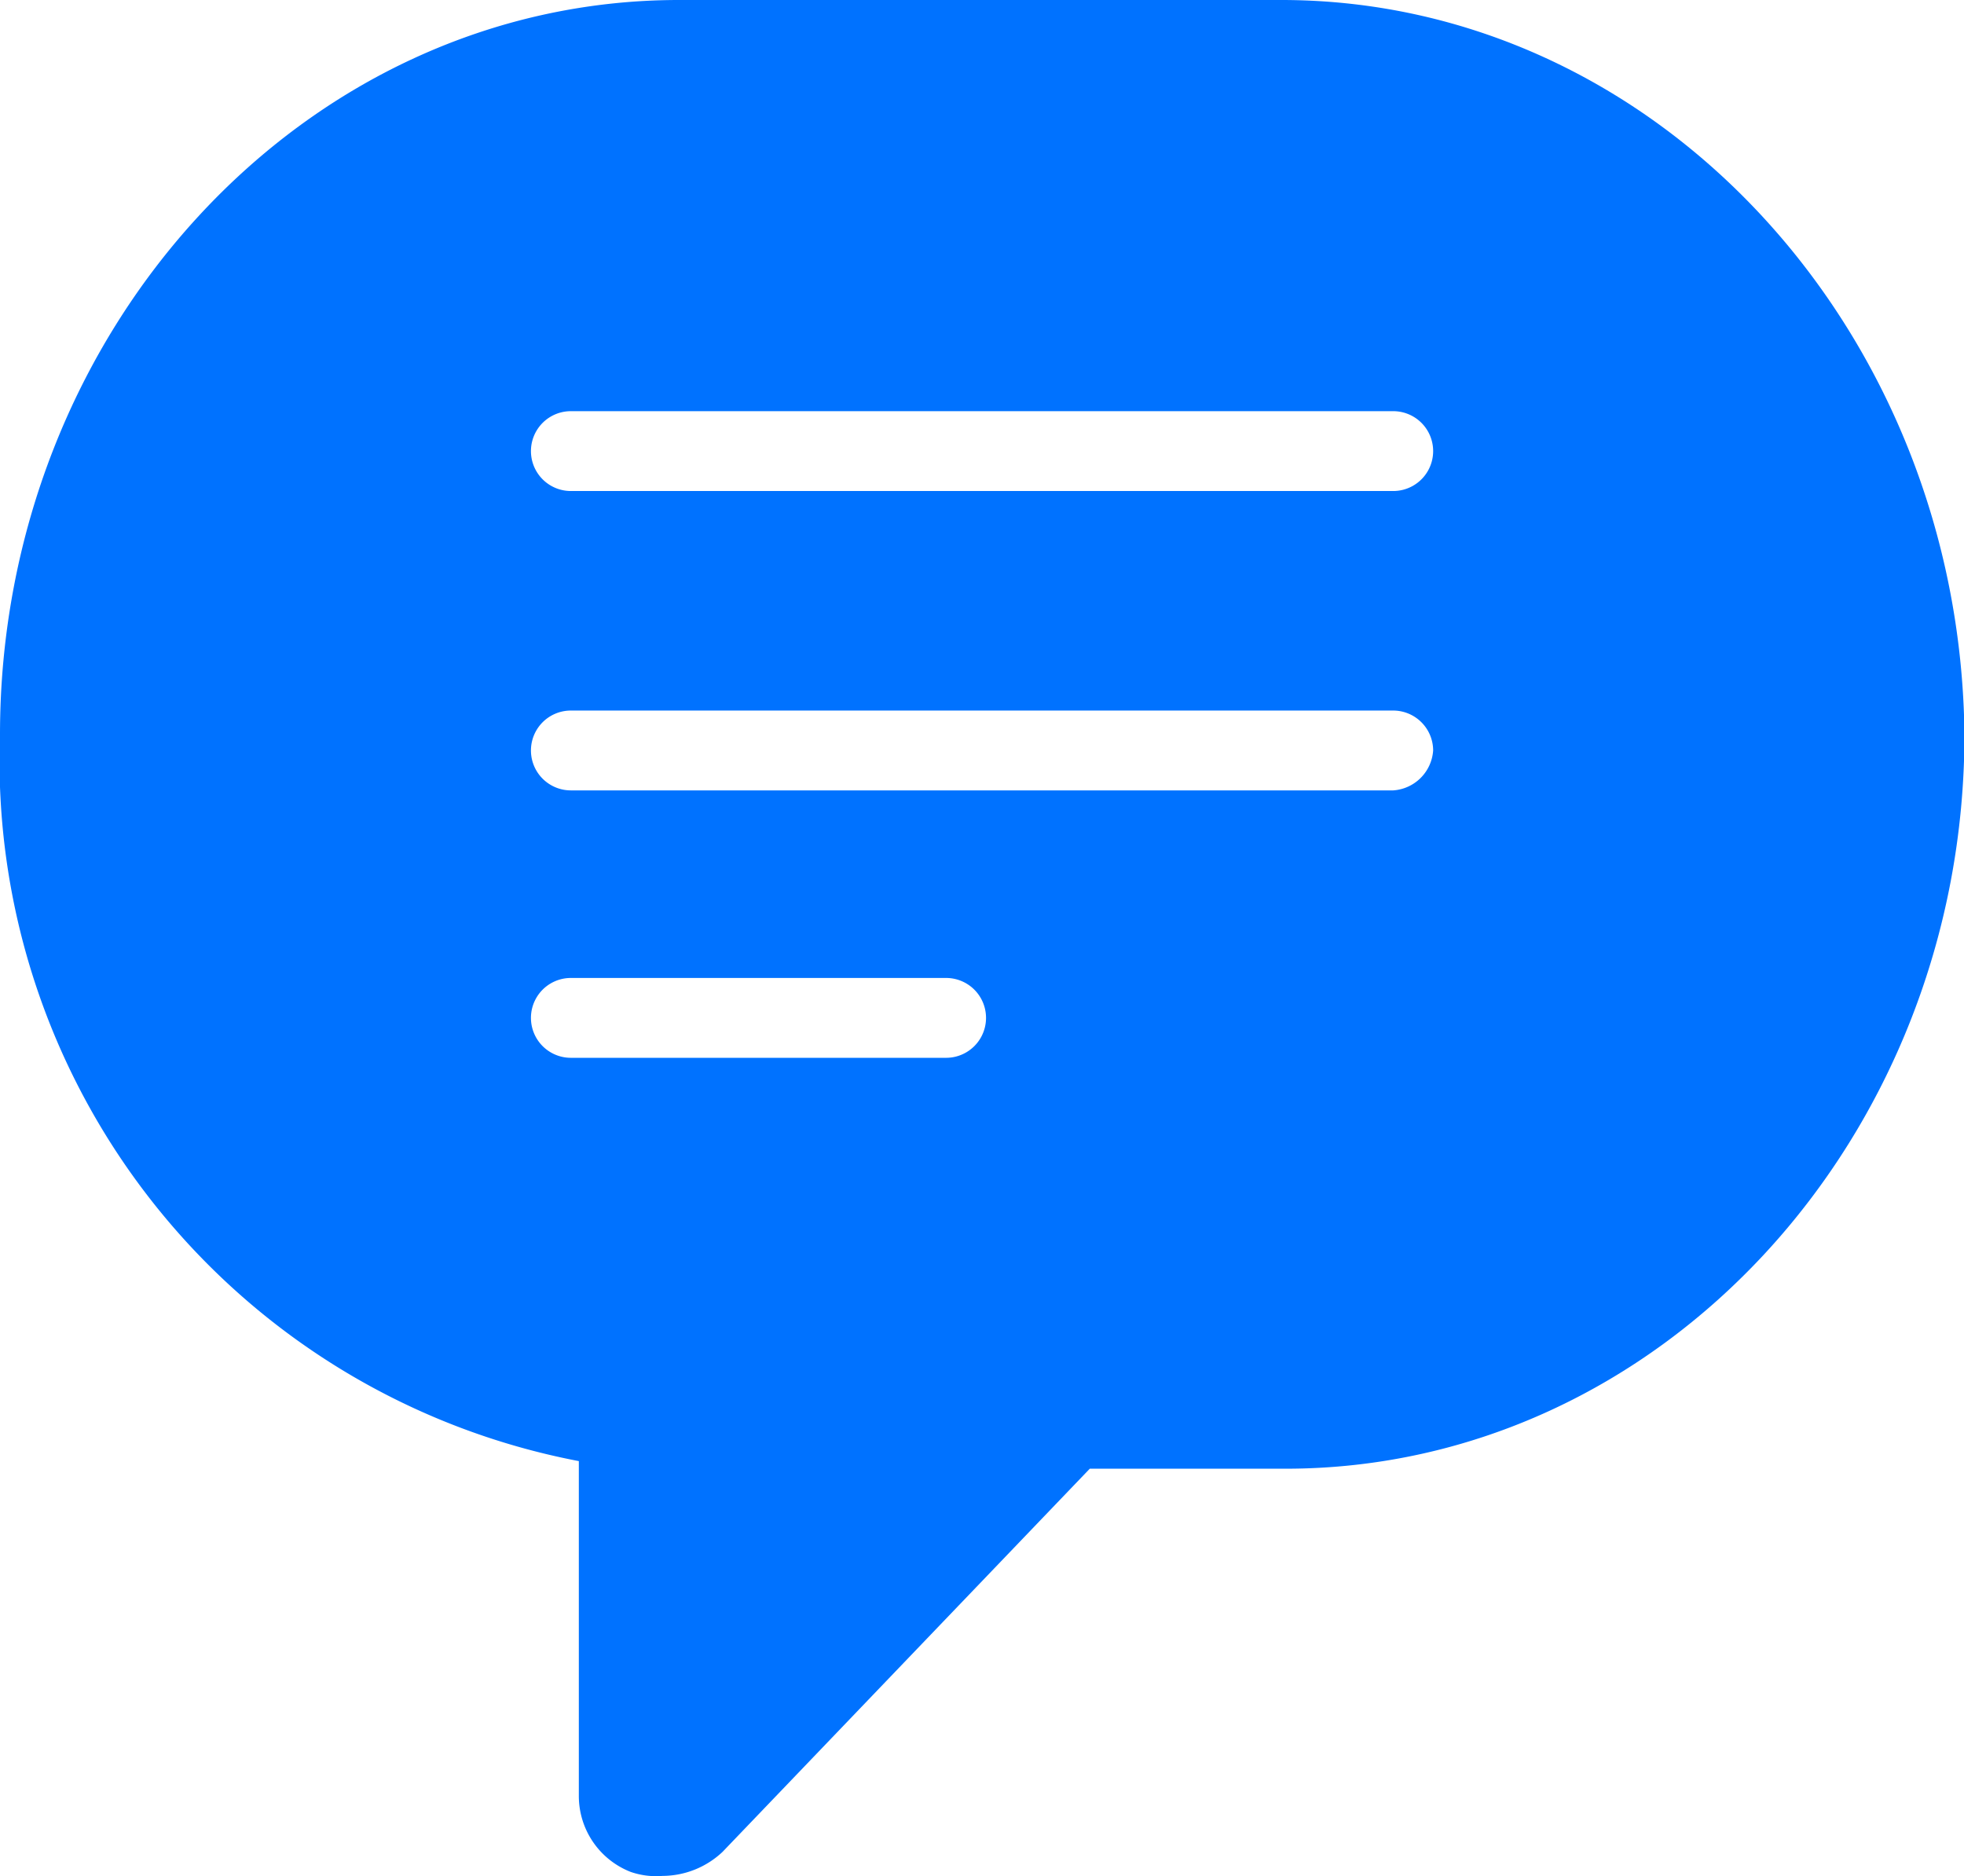 <svg xmlns="http://www.w3.org/2000/svg" viewBox="0 0 21.695 20.725">
  <defs>
    <style>
      .cls-1 {
        fill: #0072ff;
      }
    </style>
  </defs>
  <path id="Path_708" data-name="Path 708" class="cls-1" d="M14.155,0H7.5C3.351,0,0,3.66,0,8.114a7.878,7.878,0,0,0,6.394,8.026v3.7a.9.9,0,0,0,.573.838.86.86,0,0,0,.353.044.972.972,0,0,0,.661-.265l4.057-4.233H14.2c4.145,0,7.5-3.66,7.5-8.114C21.651,3.66,18.3,0,14.155,0Zm-3.7,11.685H6.306a.441.441,0,1,1,0-.882h4.145a.441.441,0,1,1,0,.882ZM15.39,8.731H6.306a.441.441,0,0,1,0-.882H15.39a.442.442,0,0,1,.441.441A.474.474,0,0,1,15.39,8.731Zm0-3.307H6.306a.441.441,0,1,1,0-.882H15.39a.441.441,0,1,1,0,.882Z"/>
</svg>
